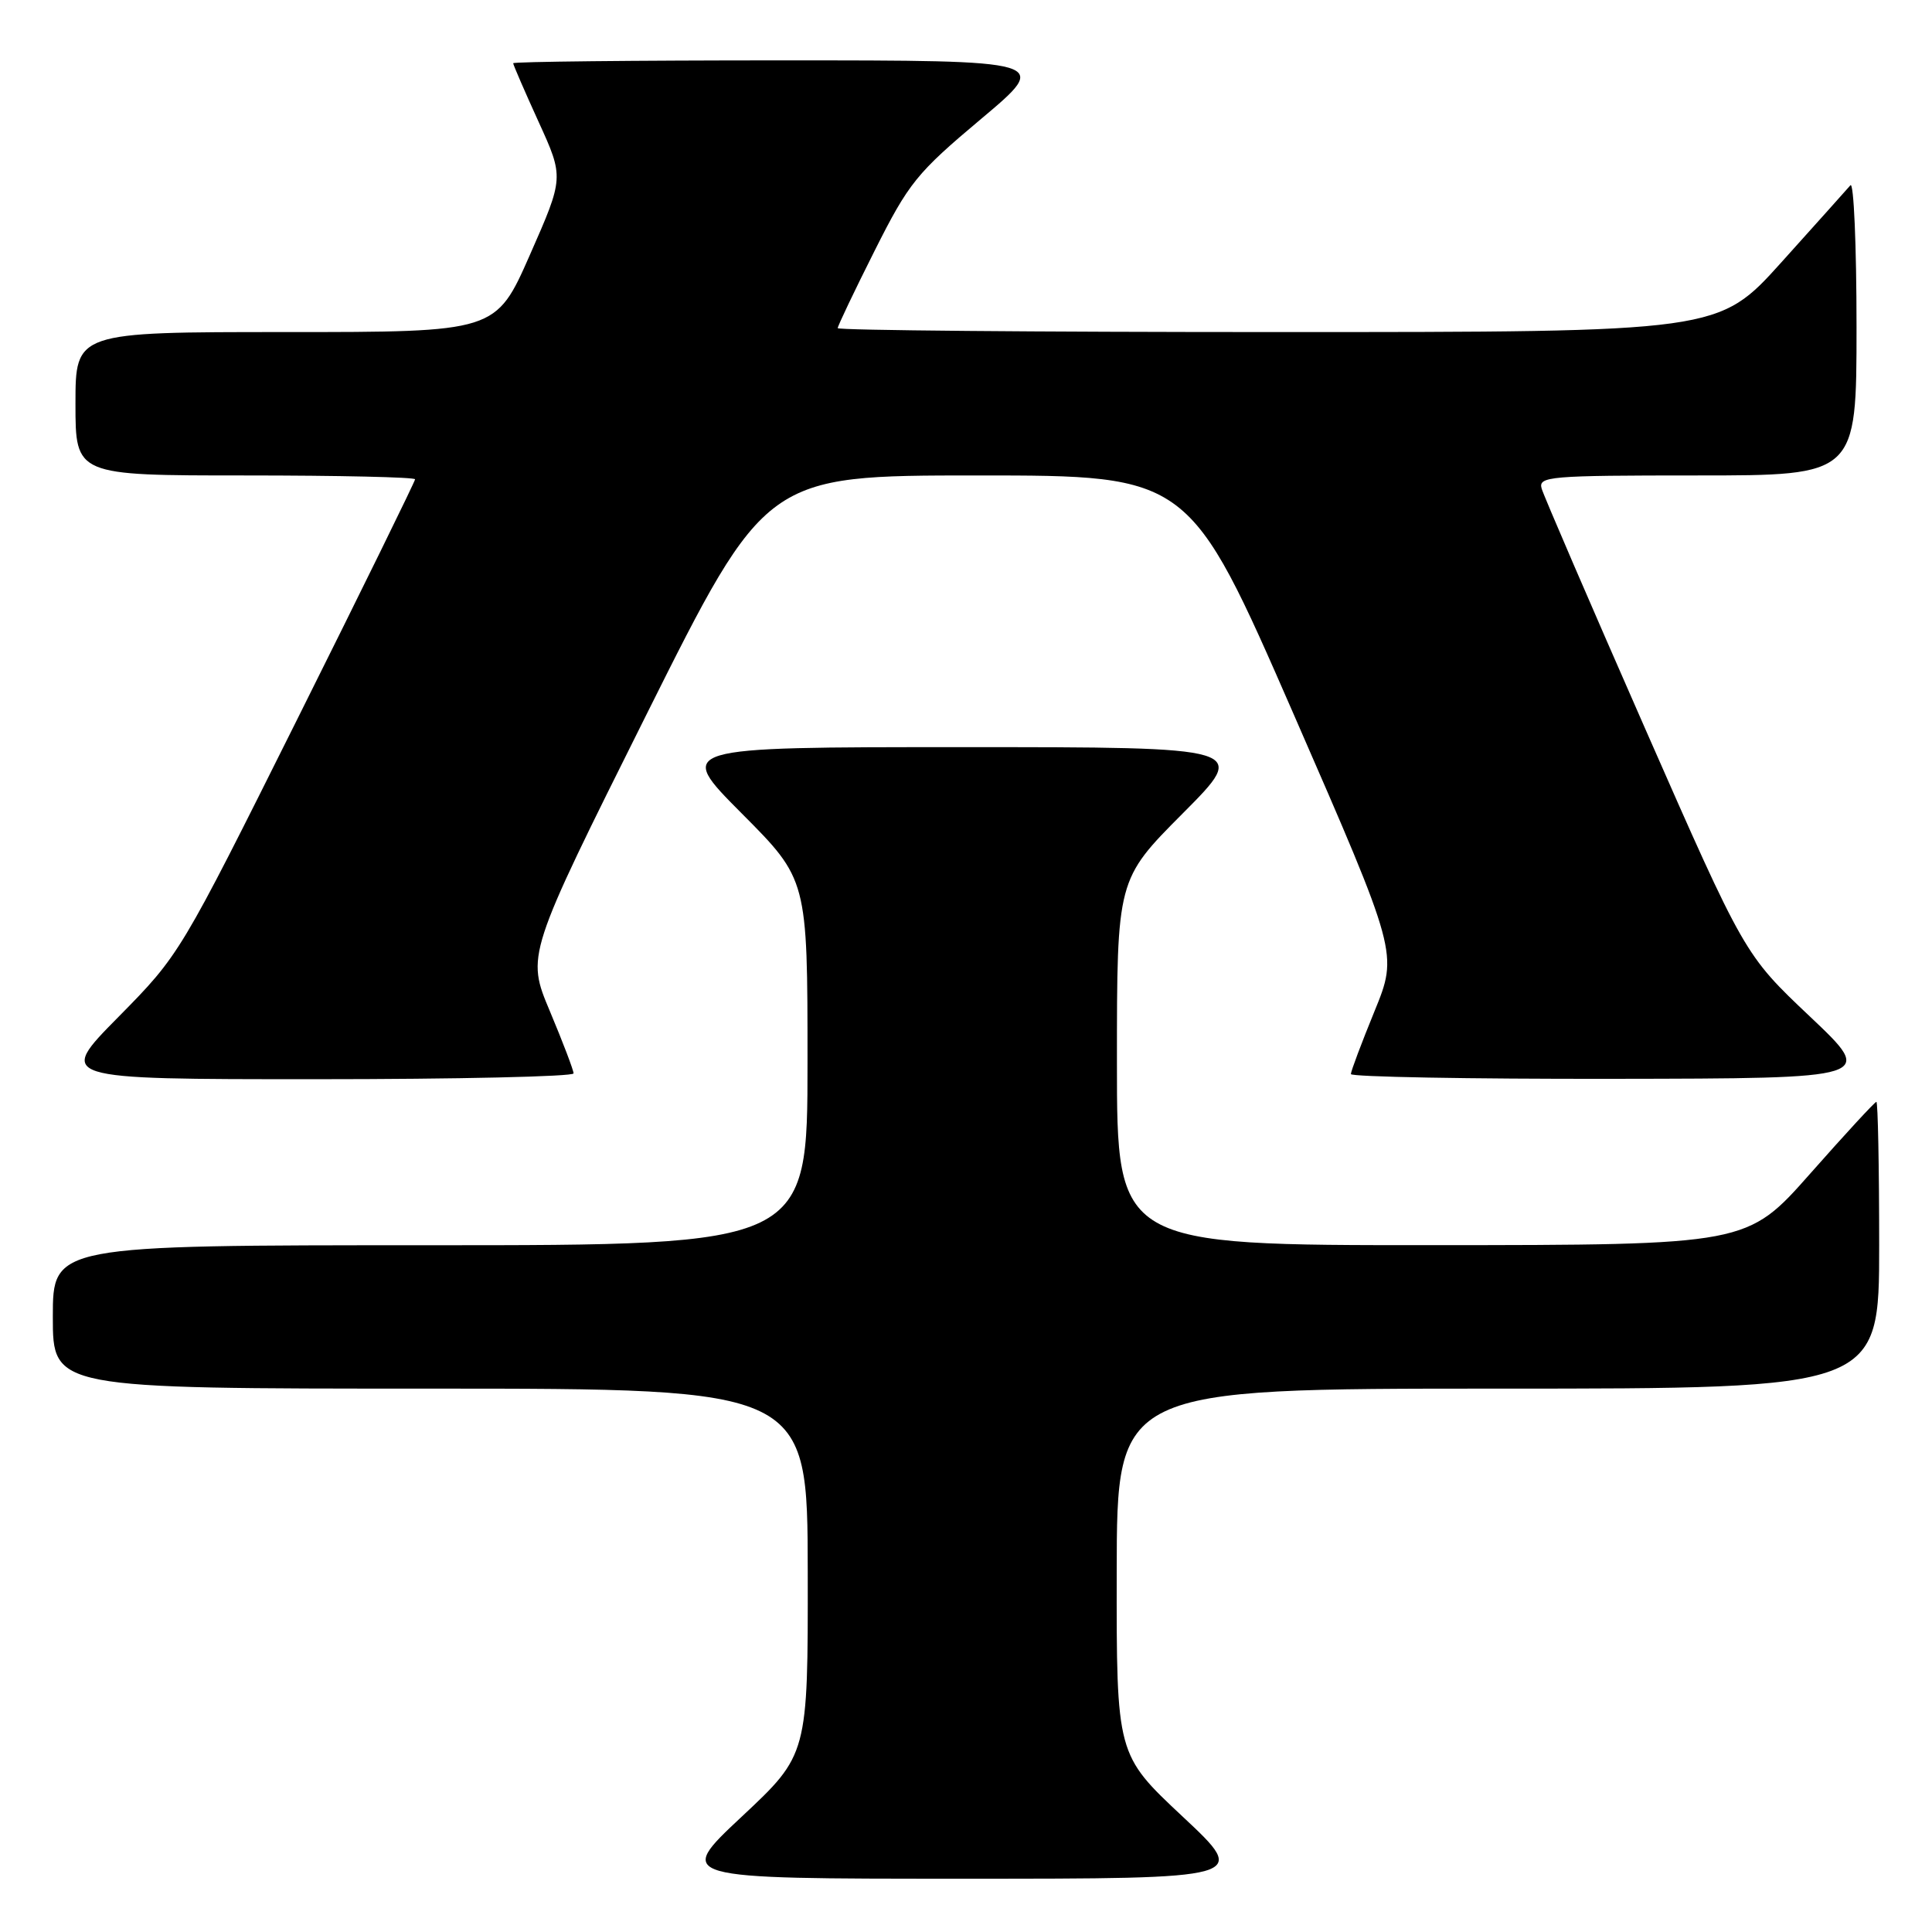 <?xml version="1.0" encoding="UTF-8" standalone="no"?>
<!DOCTYPE svg PUBLIC "-//W3C//DTD SVG 1.1//EN" "http://www.w3.org/Graphics/SVG/1.1/DTD/svg11.dtd" >
<svg xmlns="http://www.w3.org/2000/svg" xmlns:xlink="http://www.w3.org/1999/xlink" version="1.1" viewBox="0 0 256 256">
 <g >
 <path fill="currentColor"
d=" M 156.72 240.72 C 147.94 232.50 147.94 232.50 147.97 208.25 C 148.00 184.00 148.00 184.00 198.50 184.00 C 249.00 184.00 249.00 184.00 249.00 165.00 C 249.00 154.55 248.83 146.00 248.63 146.00 C 248.43 146.00 244.49 150.27 239.88 155.49 C 231.50 164.97 231.50 164.97 189.75 164.99 C 148.00 165.00 148.00 165.00 148.00 140.77 C 148.00 116.54 148.00 116.54 156.73 107.77 C 165.46 99.00 165.46 99.00 127.50 99.00 C 89.54 99.00 89.54 99.00 98.27 107.77 C 107.00 116.54 107.00 116.54 107.00 140.77 C 107.00 165.00 107.00 165.00 57.00 165.00 C 7.00 165.00 7.00 165.00 7.00 174.50 C 7.00 184.00 7.00 184.00 57.00 184.00 C 107.00 184.00 107.00 184.00 107.03 208.25 C 107.06 232.50 107.06 232.50 98.28 240.72 C 89.50 248.94 89.50 248.94 127.50 248.94 C 165.50 248.94 165.50 248.94 156.72 240.72 Z  M 76.00 142.23 C 76.00 141.81 74.59 138.11 72.87 134.01 C 69.74 126.57 69.74 126.57 85.61 94.78 C 101.48 63.00 101.48 63.00 129.54 63.00 C 157.60 63.00 157.60 63.00 171.43 94.67 C 185.25 126.35 185.25 126.35 182.13 133.99 C 180.41 138.20 179.00 141.94 179.00 142.32 C 179.00 142.69 194.64 142.98 213.75 142.95 C 248.50 142.90 248.50 142.90 239.83 134.70 C 231.16 126.50 231.16 126.50 217.97 96.50 C 210.72 80.00 204.56 65.71 204.28 64.75 C 203.80 63.12 205.24 63.00 224.88 63.00 C 246.00 63.00 246.00 63.00 246.00 43.30 C 246.00 32.46 245.63 24.03 245.19 24.55 C 244.74 25.07 240.63 29.66 236.05 34.75 C 227.72 44.00 227.72 44.00 169.36 44.00 C 137.26 44.00 111.00 43.77 111.00 43.48 C 111.00 43.20 113.20 38.58 115.89 33.23 C 120.43 24.20 121.45 22.94 130.01 15.75 C 139.24 8.00 139.24 8.00 103.62 8.00 C 84.03 8.00 68.00 8.17 68.00 8.38 C 68.00 8.58 69.51 12.07 71.36 16.13 C 74.73 23.52 74.73 23.52 70.22 33.76 C 65.71 44.00 65.71 44.00 37.86 44.00 C 10.00 44.00 10.00 44.00 10.00 53.50 C 10.00 63.00 10.00 63.00 32.50 63.00 C 44.88 63.00 55.00 63.23 55.00 63.51 C 55.00 63.78 47.99 78.07 39.41 95.26 C 23.85 126.44 23.81 126.51 15.69 134.75 C 7.54 143.00 7.54 143.00 41.77 143.00 C 60.60 143.00 76.00 142.65 76.00 142.23 Z "/>
</g>
</svg>